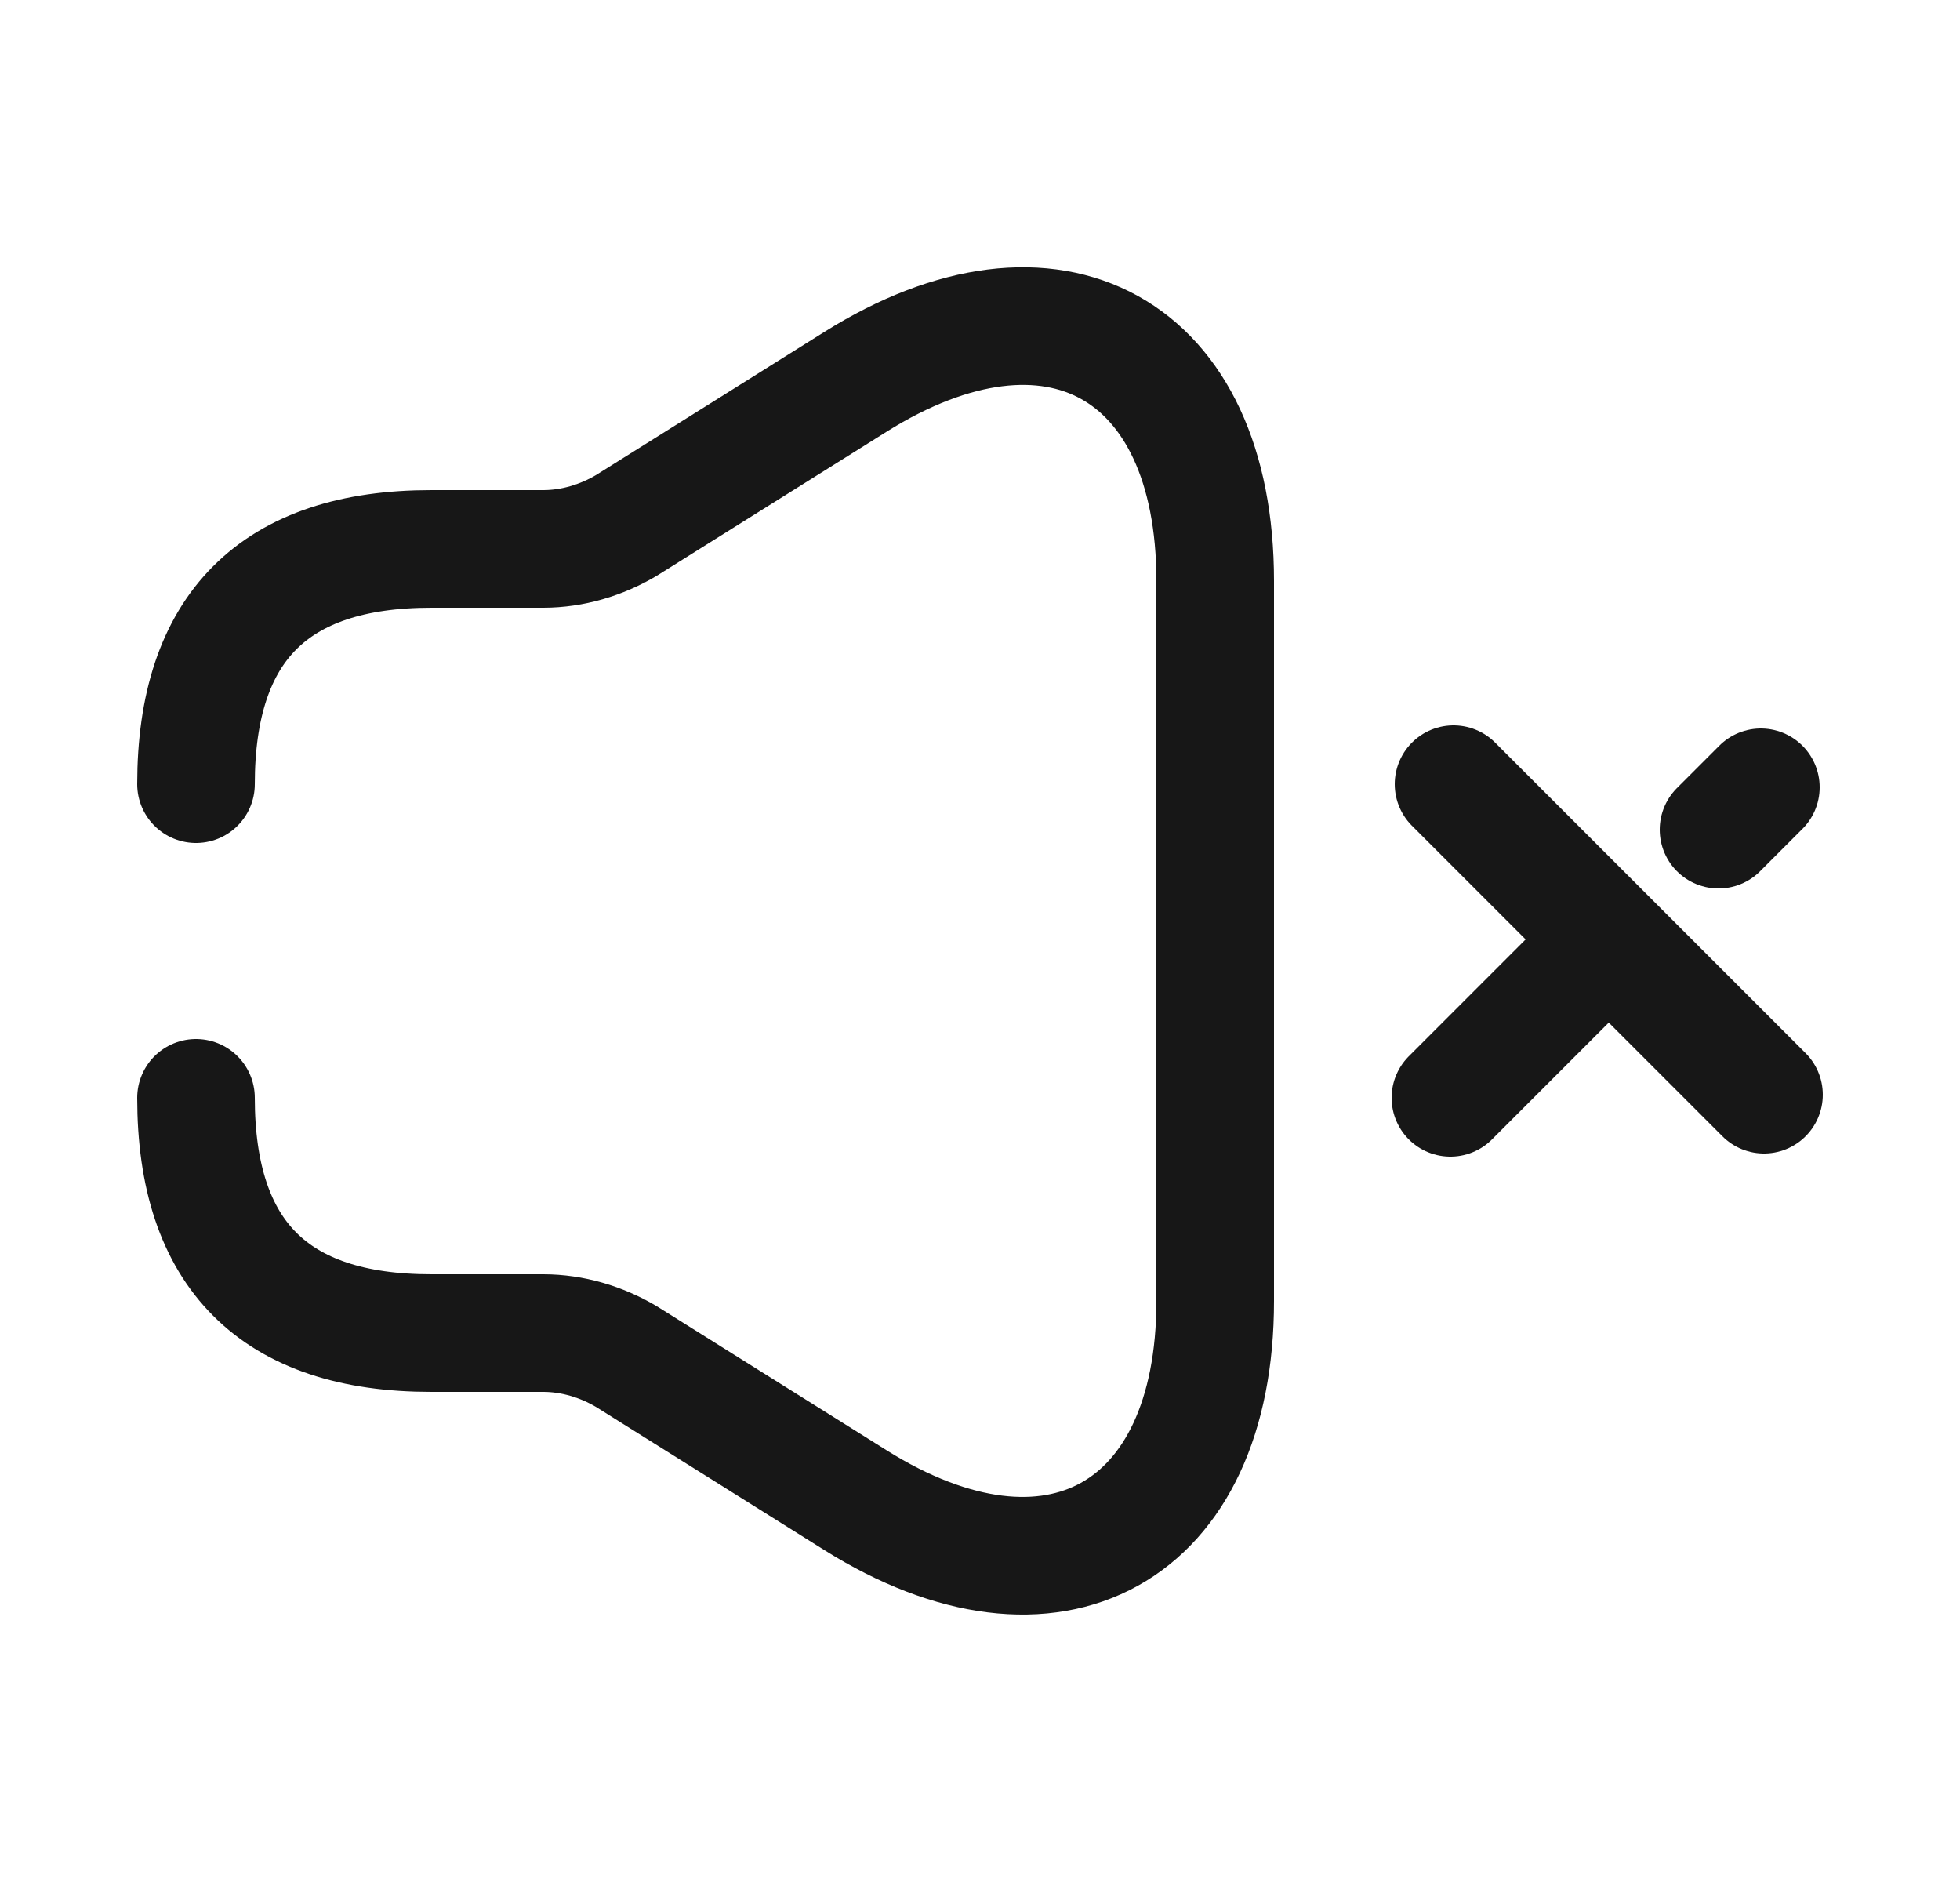 <svg width="25" height="24" viewBox="0 0 25 24" fill="none" xmlns="http://www.w3.org/2000/svg">
<path d="M2.5 14C2.5 16 3.5 17 5.5 17H6.93C7.3 17 7.67 17.11 7.99 17.3L10.91 19.13C13.43 20.71 15.5 19.56 15.5 16.59V7.41C15.5 4.43 13.43 3.29 10.91 4.87L7.99 6.7C7.67 6.89 7.3 7 6.93 7H5.5C3.5 7 2.5 8 2.5 10" stroke="#171717" stroke-width="1.5" stroke-linecap="round" stroke-linejoin="round"/>
<path d="M22.5 13.96L18.54 10" stroke="#171717" stroke-width="1.5" stroke-miterlimit="10" stroke-linecap="round" stroke-linejoin="round"/>
<path d="M20.39 12.11L18.5 14" stroke="#171717" stroke-width="1.5" stroke-miterlimit="10" stroke-linecap="round" stroke-linejoin="round"/>
<path d="M22.46 10.04L21.92 10.58" stroke="#171717" stroke-width="1.5" stroke-miterlimit="10" stroke-linecap="round" stroke-linejoin="round"/>
</svg>
